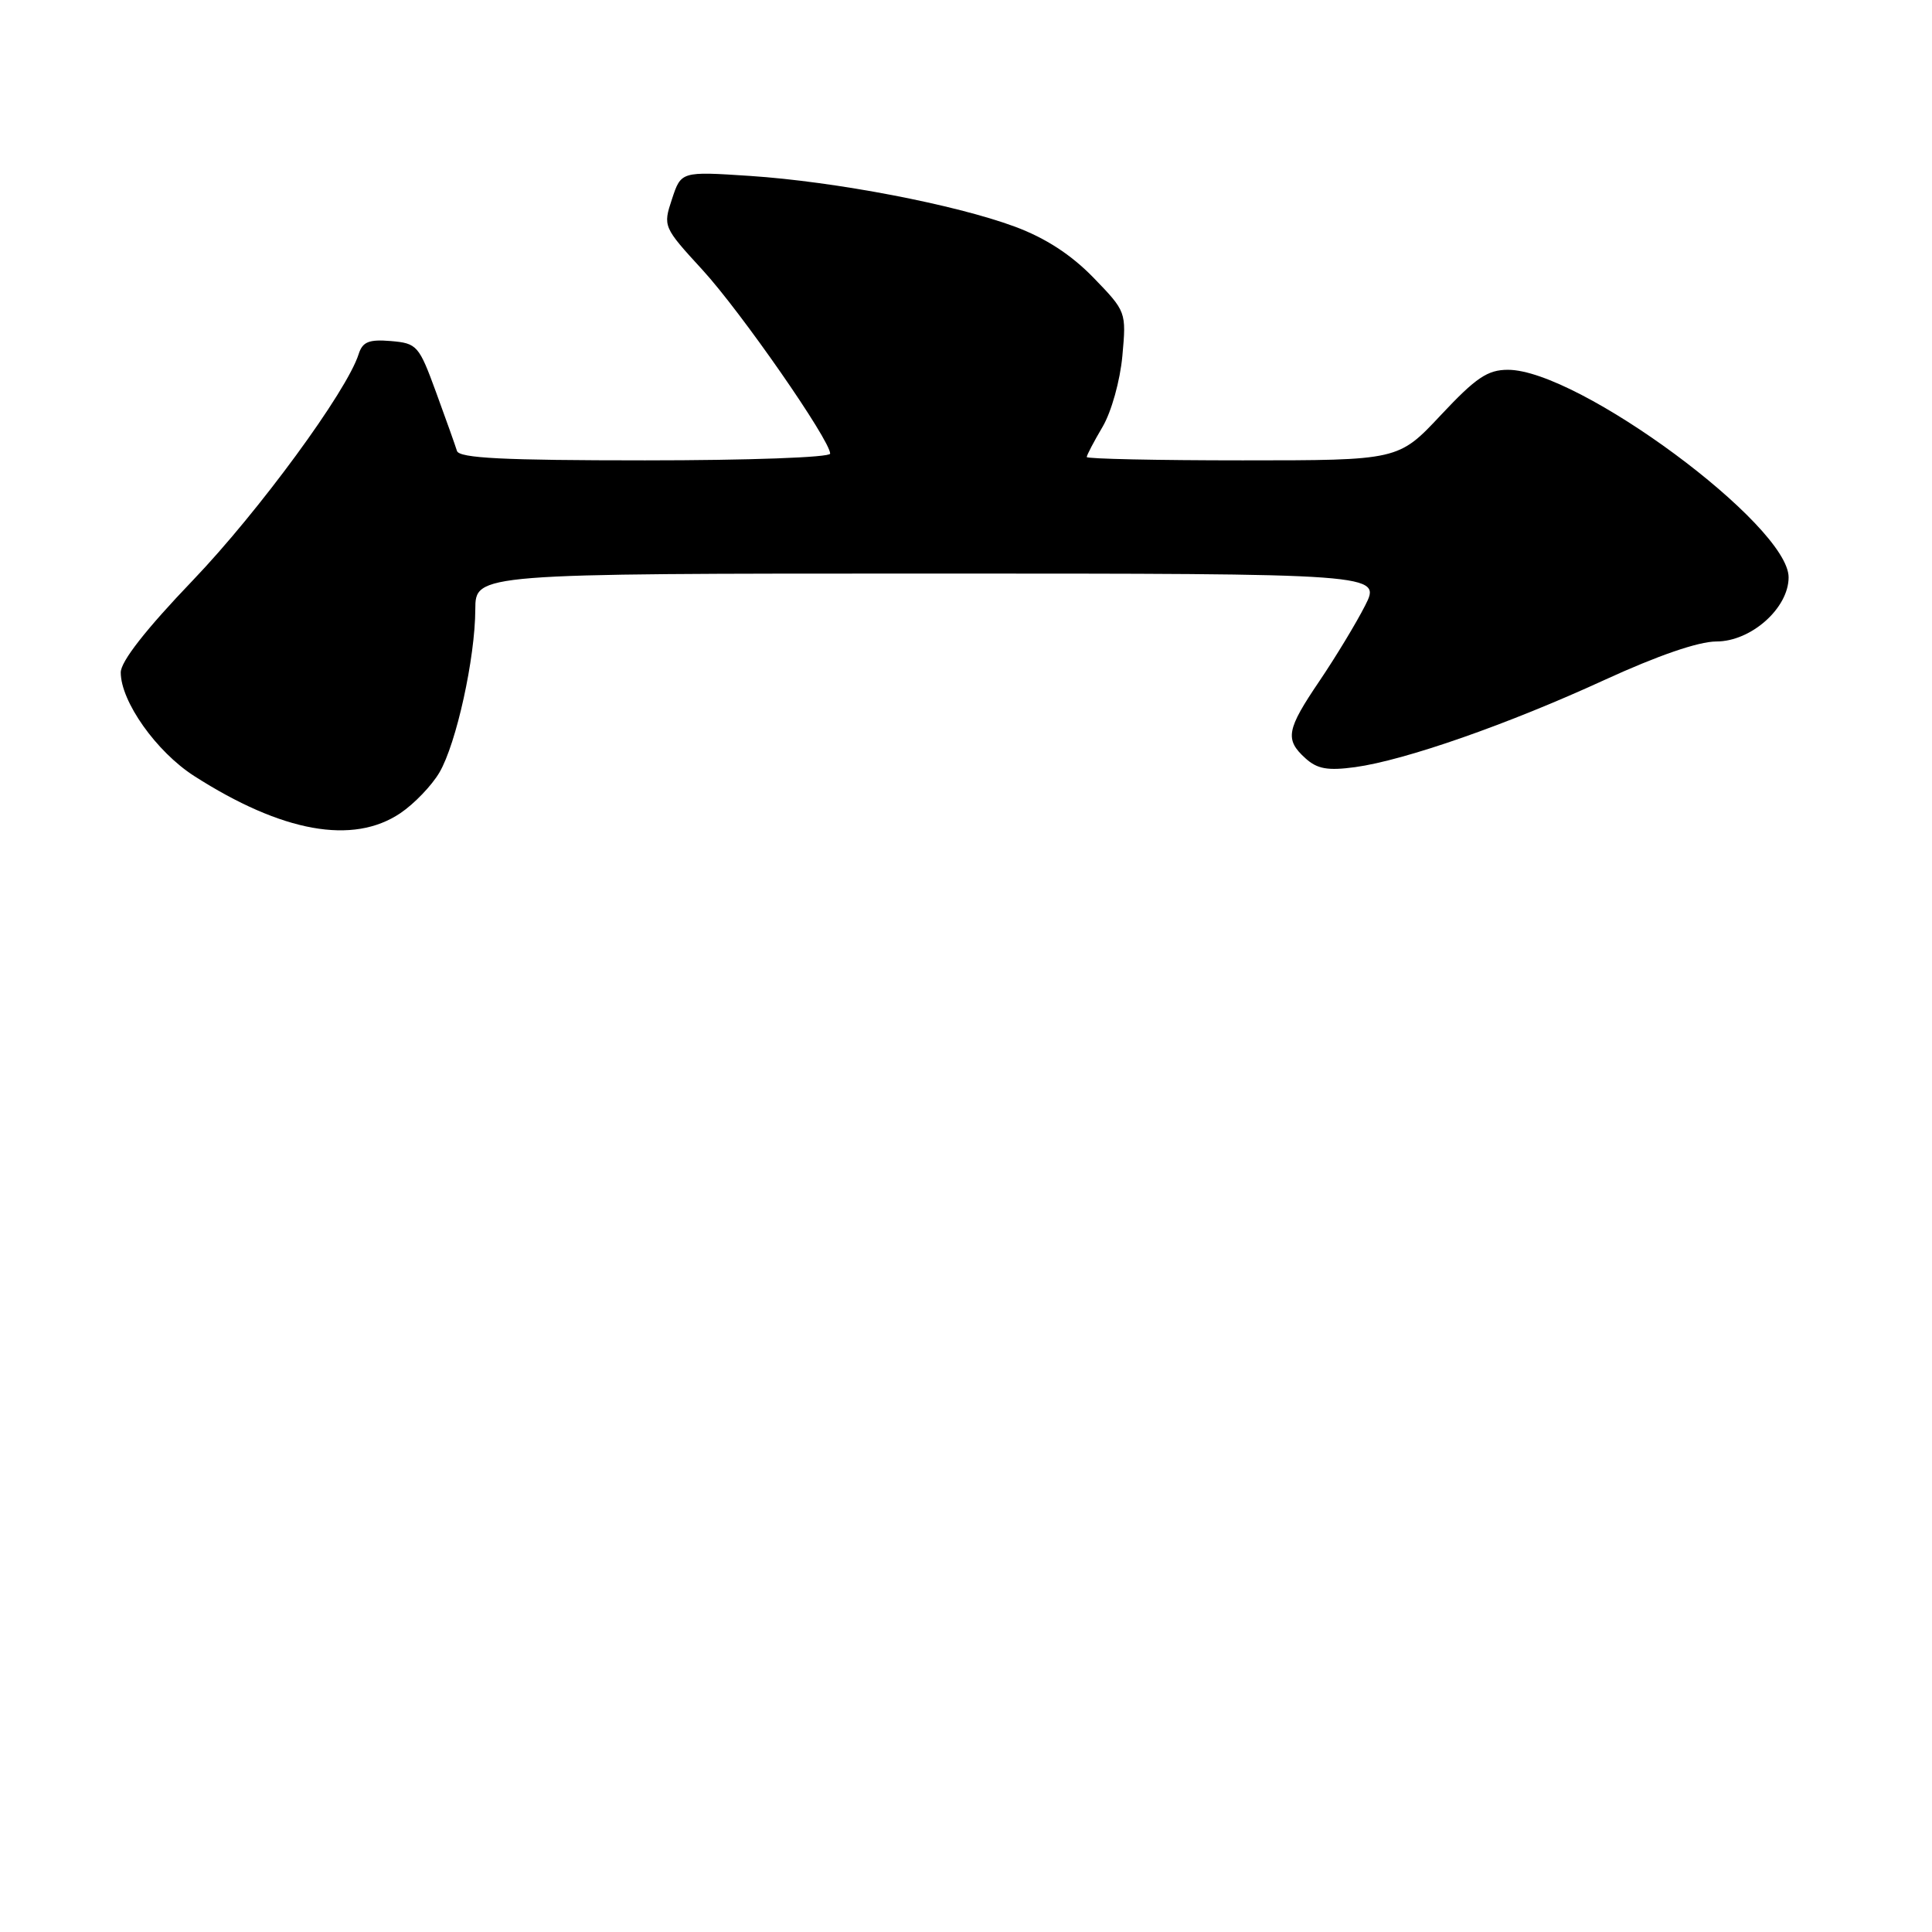 <?xml version="1.0" encoding="UTF-8" standalone="no"?>
<!DOCTYPE svg PUBLIC "-//W3C//DTD SVG 1.1//EN" "http://www.w3.org/Graphics/SVG/1.1/DTD/svg11.dtd" >
<svg xmlns="http://www.w3.org/2000/svg" xmlns:xlink="http://www.w3.org/1999/xlink" version="1.1" viewBox="0 0 256 256">
 <g >
 <path fill="currentColor"
d=" M 53.05 107.75 C 54.89 106.51 57.22 104.08 58.23 102.35 C 60.47 98.52 62.96 87.19 62.98 80.75 C 63.00 76.00 63.00 76.00 123.02 76.00 C 183.04 76.00 183.04 76.00 180.88 80.25 C 179.69 82.59 176.98 87.06 174.86 90.20 C 170.46 96.69 170.22 97.98 172.98 100.48 C 174.55 101.90 175.93 102.14 179.56 101.65 C 186.18 100.74 199.80 95.98 212.60 90.10 C 219.64 86.87 225.06 85.00 227.43 85.00 C 232.03 85.00 237.00 80.58 237.00 76.50 C 237.00 69.59 209.15 49.00 199.81 49.00 C 197.11 49.00 195.57 50.04 190.92 55.00 C 185.30 61.00 185.30 61.00 164.65 61.00 C 153.29 61.00 144.00 60.80 144.00 60.56 C 144.00 60.31 144.94 58.52 146.09 56.57 C 147.27 54.57 148.42 50.44 148.72 47.16 C 149.25 41.32 149.23 41.28 144.88 36.78 C 141.92 33.74 138.55 31.55 134.50 30.04 C 126.57 27.10 110.70 24.06 99.37 23.31 C 90.25 22.71 90.25 22.71 89.04 26.38 C 87.84 30.00 87.88 30.09 93.09 35.77 C 98.20 41.35 110.00 58.33 110.00 60.11 C 110.00 60.61 99.15 61.00 85.47 61.00 C 66.71 61.00 60.85 60.71 60.55 59.75 C 60.34 59.06 59.10 55.58 57.79 52.00 C 55.51 45.77 55.27 45.49 51.79 45.19 C 48.87 44.95 48.04 45.29 47.52 46.93 C 45.96 51.85 34.30 67.76 25.54 76.91 C 19.33 83.39 16.00 87.65 16.00 89.10 C 16.00 92.95 20.72 99.61 25.72 102.82 C 37.38 110.29 46.77 111.98 53.05 107.75 Z "/>
</g>
</svg>